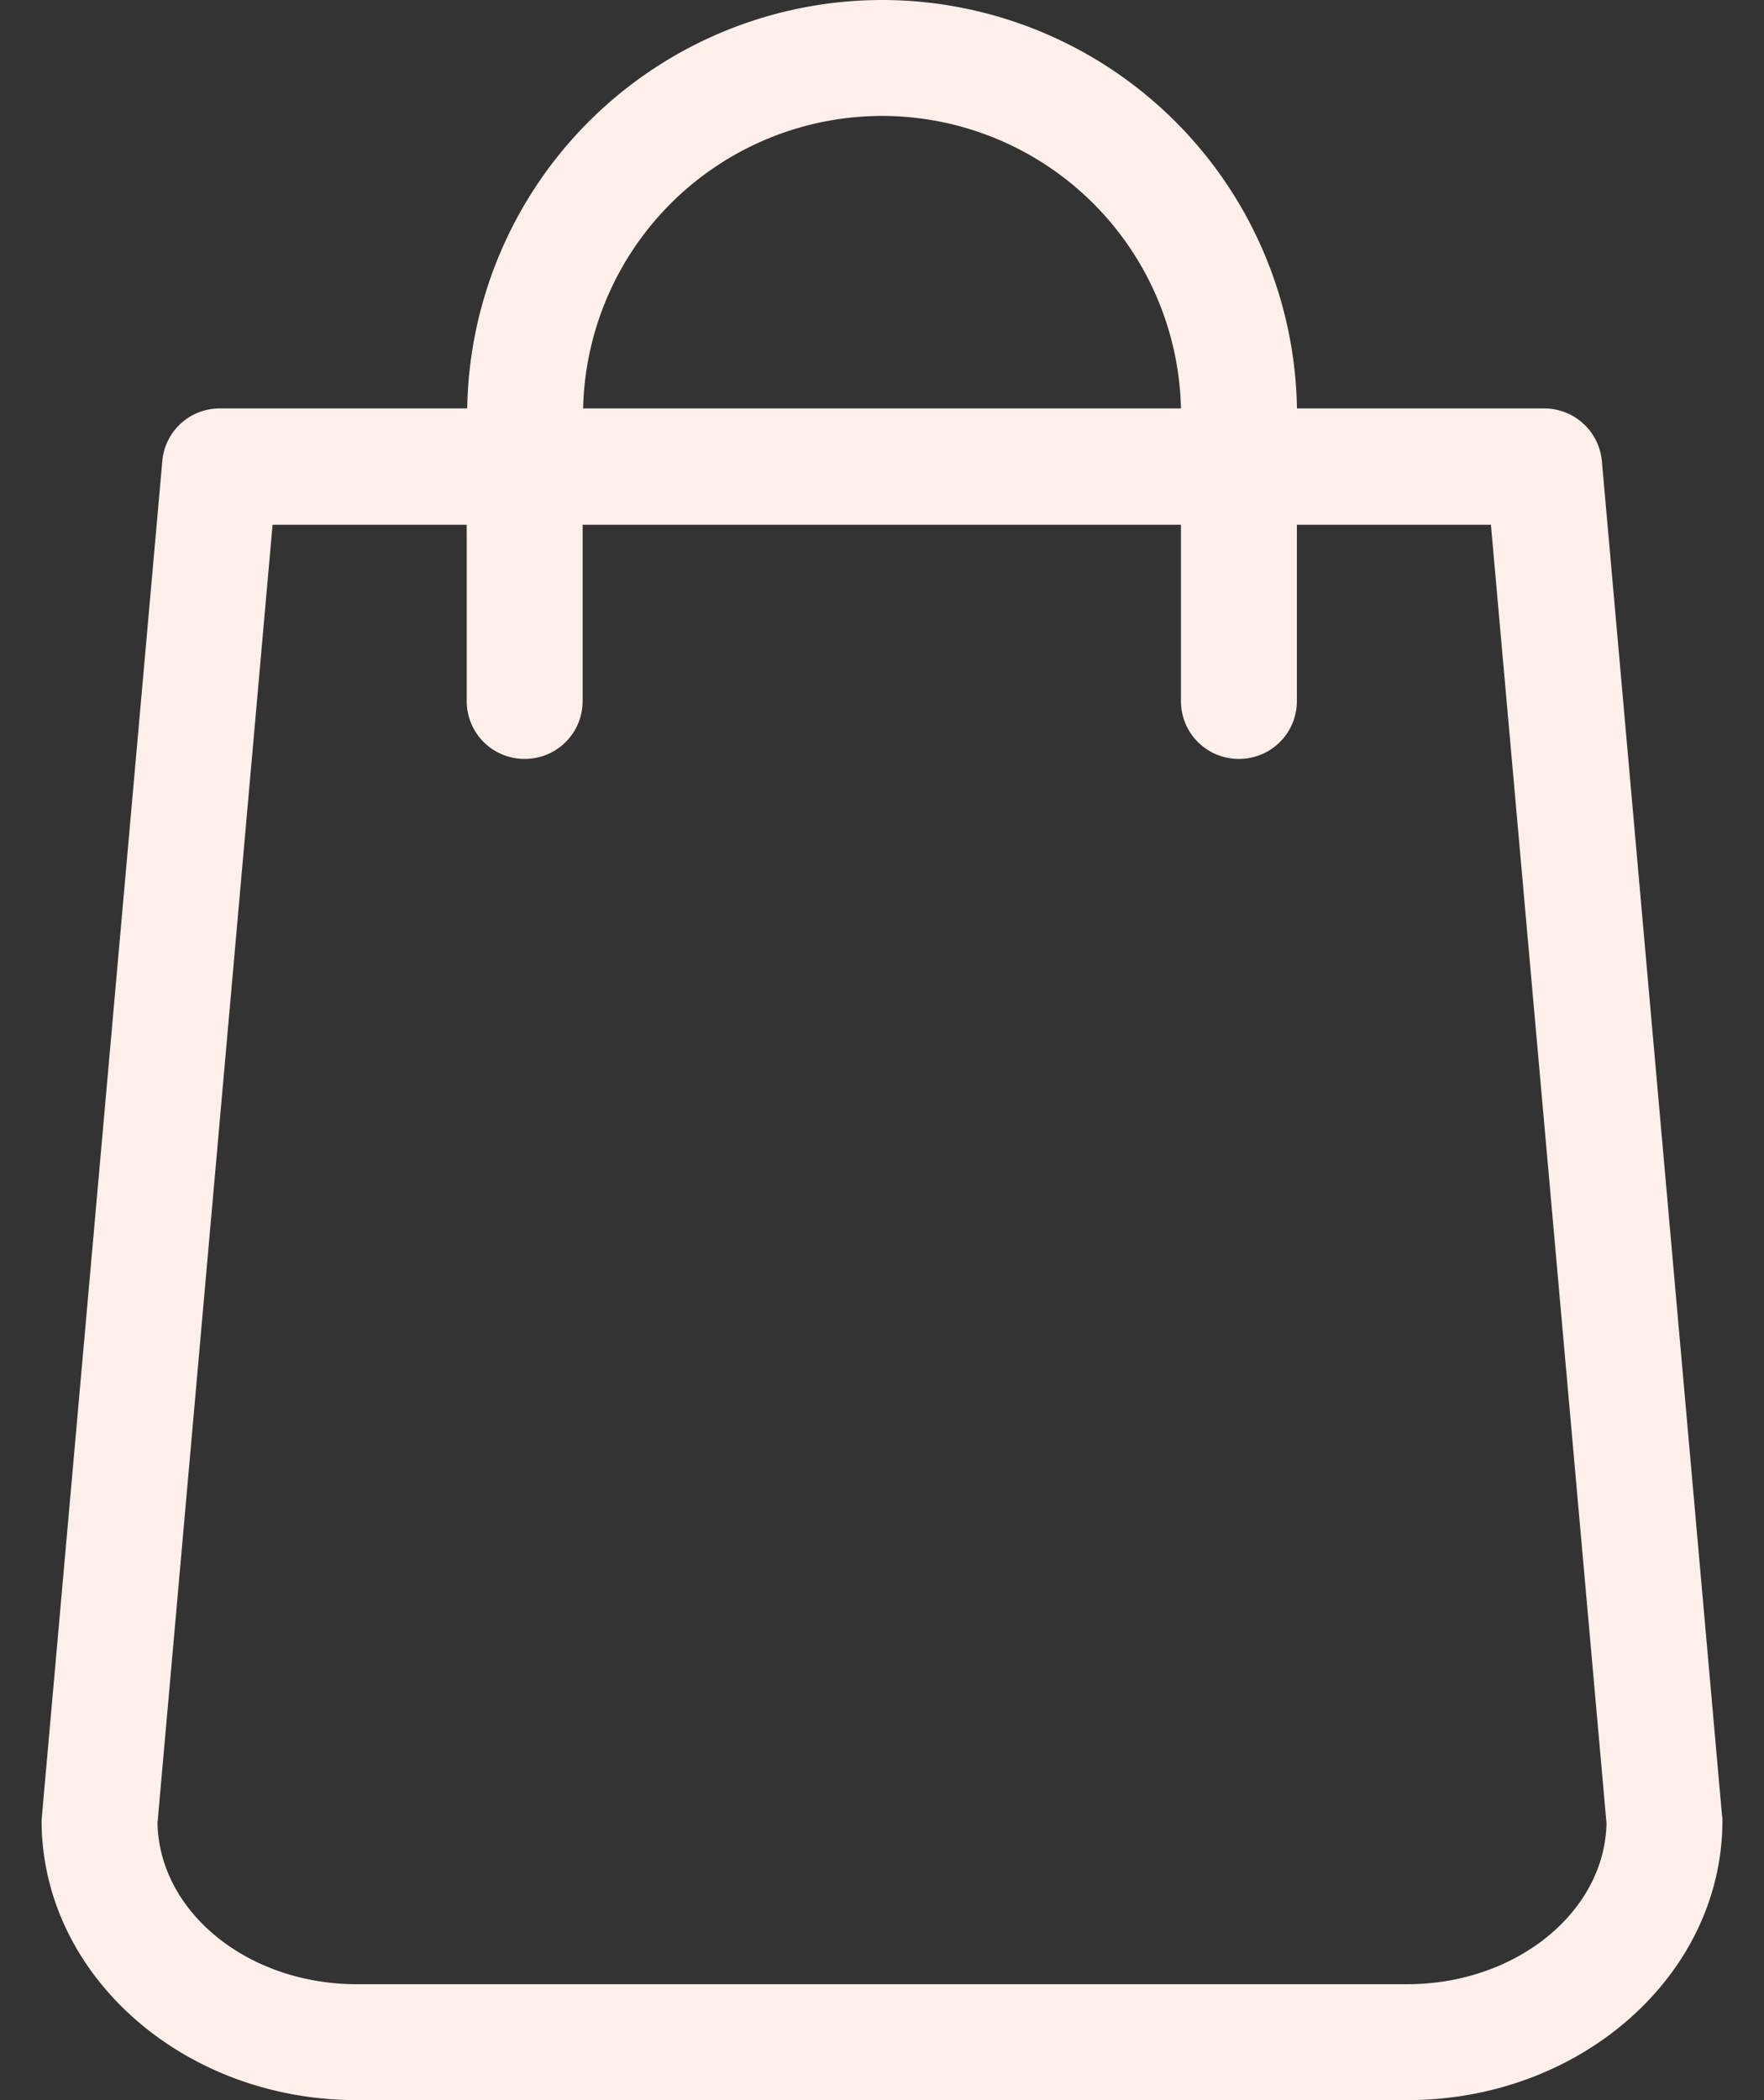 <svg width="21" height="25" fill="none" xmlns="http://www.w3.org/2000/svg"><rect width="100%" height="100%" fill="#333333" stroke="none"/><path d="M20.5 21.61L19.07 5.49a.689.689 0 0 0-.685-.628h-2.945A4.943 4.943 0 0 0 10.5 0a4.943 4.943 0 0 0-4.938 4.862H2.617a.685.685 0 0 0-.685.629L.5 21.61c0 .02-.005.04-.005.06C.495 23.508 2.177 25 4.248 25h12.505c2.07 0 3.752-1.493 3.752-3.328 0-.02 0-.041-.005-.062zm-10-20.23a3.562 3.562 0 0 1 3.559 3.482H6.942A3.562 3.562 0 0 1 10.5 1.38zm6.253 22.24H4.248c-1.299 0-2.352-.86-2.373-1.918l1.37-15.455h2.311v2.097c0 .383.307.69.69.69.384 0 .69-.307.69-.69V6.247h7.123v2.097c0 .383.306.69.69.69.383 0 .69-.307.69-.69V6.247h2.31l1.376 15.456c-.02 1.058-1.079 1.917-2.372 1.917z" fill="#FFEFEA"/></svg>